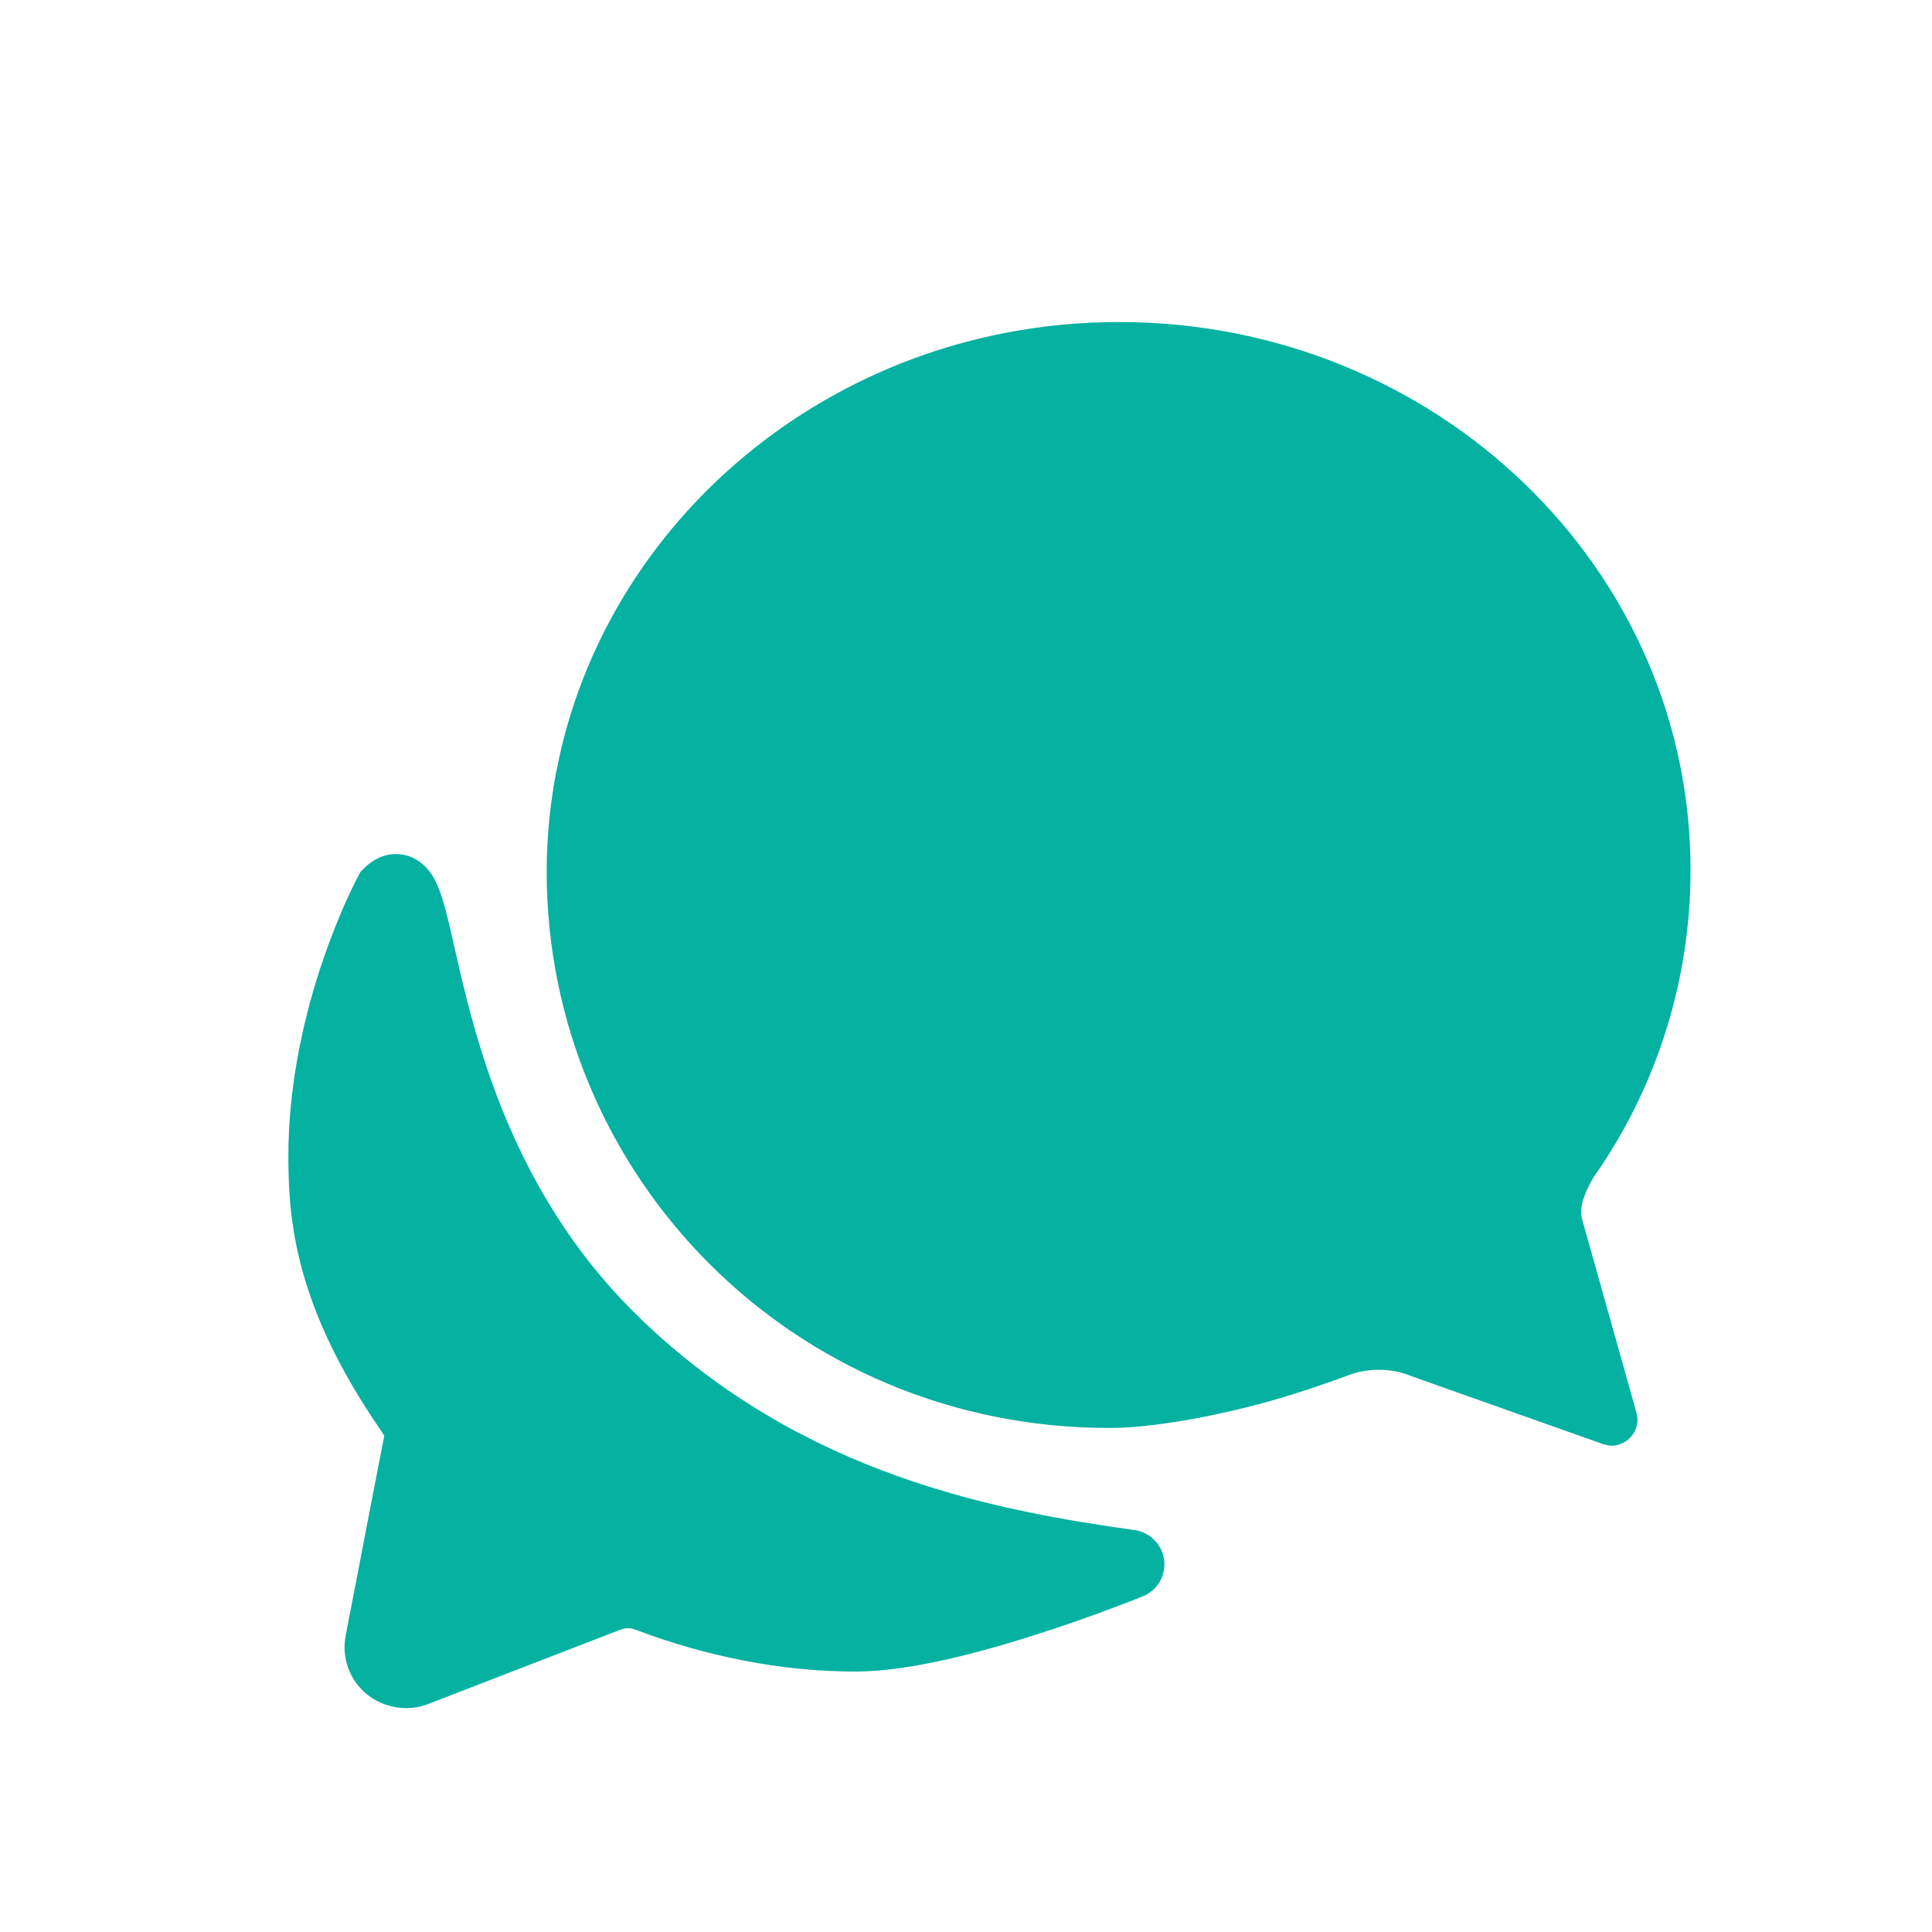 <svg width="28" height="28" viewBox="0 0 28 28" fill="none" xmlns="http://www.w3.org/2000/svg">
<path d="M22.927 17.663C22.879 17.491 22.984 17.253 23.084 17.081C23.114 17.03 23.148 16.981 23.184 16.934C24.04 15.661 24.498 14.162 24.5 12.629C24.514 8.233 20.805 4.667 16.218 4.667C12.219 4.667 8.881 7.389 8.099 11.003C7.982 11.538 7.923 12.085 7.923 12.633C7.923 17.034 11.489 20.695 16.076 20.695C16.805 20.695 17.787 20.476 18.326 20.328C18.864 20.18 19.398 19.985 19.537 19.933C19.678 19.879 19.829 19.852 19.98 19.852C20.145 19.851 20.309 19.883 20.462 19.947L23.165 20.905C23.224 20.93 23.287 20.946 23.351 20.953C23.452 20.953 23.549 20.913 23.62 20.841C23.692 20.77 23.732 20.673 23.732 20.571C23.729 20.528 23.721 20.485 23.708 20.443L22.927 17.663Z" fill="#05B1A1"/>
<path d="M5.918 20.427C4.781 18.767 4.682 17.662 4.679 16.792C4.67 14.711 5.631 12.935 5.631 12.935C6.234 12.343 5.838 16.477 8.924 19.461C11.417 21.87 14.386 22.39 16.375 22.671C16.375 22.671 13.81 23.721 12.419 23.725C11.382 23.73 10.345 23.511 9.406 23.159C9.217 23.08 9.004 23.077 8.812 23.152L6.036 24.225C5.99 24.244 5.941 24.255 5.892 24.255C5.799 24.256 5.709 24.226 5.636 24.17C5.581 24.126 5.54 24.068 5.516 24.003C5.492 23.938 5.487 23.868 5.5 23.8C5.5 23.8 6.059 20.899 6.078 20.812C6.097 20.725 6.033 20.595 5.918 20.427Z" fill="#05B1A1"/>
<path d="M5.918 20.427L6.33 20.144L5.918 20.427ZM6.078 20.812L6.566 20.921L6.566 20.921L6.078 20.812ZM5.5 23.8L5.991 23.897L5.991 23.894L5.5 23.8ZM5.516 24.003L5.047 24.175L5.047 24.175L5.516 24.003ZM5.636 24.17L5.321 24.558L5.331 24.566L5.636 24.17ZM5.892 24.255L5.891 23.755L5.885 23.755L5.892 24.255ZM6.036 24.225L5.855 23.759L5.847 23.762L5.839 23.765L6.036 24.225ZM8.812 23.152L8.993 23.618L8.994 23.618L8.812 23.152ZM9.406 23.159L9.214 23.62L9.222 23.624L9.231 23.627L9.406 23.159ZM12.419 23.725L12.417 23.225L12.417 23.225L12.419 23.725ZM16.375 22.671L16.565 23.134C16.774 23.049 16.899 22.834 16.872 22.61C16.844 22.386 16.669 22.208 16.446 22.176L16.375 22.671ZM5.631 12.935L5.281 12.579L5.227 12.632L5.191 12.697L5.631 12.935ZM8.924 19.461L8.577 19.82L8.577 19.82L8.924 19.461ZM4.179 16.794C4.183 17.745 4.301 18.952 5.505 20.709L6.33 20.144C5.26 18.582 5.182 17.58 5.179 16.79L4.179 16.794ZM5.505 20.709C5.529 20.745 5.549 20.775 5.563 20.8C5.578 20.825 5.586 20.841 5.59 20.85C5.594 20.859 5.59 20.852 5.586 20.832C5.582 20.811 5.576 20.765 5.59 20.704L6.566 20.921C6.611 20.72 6.548 20.544 6.506 20.449C6.459 20.342 6.394 20.237 6.33 20.144L5.505 20.709ZM5.59 20.704C5.578 20.756 5.431 21.516 5.291 22.244C5.22 22.612 5.15 22.977 5.097 23.251C5.071 23.387 5.049 23.501 5.033 23.58C5.026 23.62 5.02 23.651 5.016 23.673C5.014 23.683 5.012 23.691 5.011 23.697C5.01 23.7 5.01 23.702 5.01 23.703C5.01 23.704 5.009 23.704 5.009 23.705C5.009 23.705 5.009 23.705 5.009 23.705C5.009 23.705 5.009 23.705 5.009 23.705C5.009 23.705 5.009 23.705 5.5 23.8C5.991 23.894 5.991 23.894 5.991 23.894C5.991 23.894 5.991 23.894 5.991 23.894C5.991 23.894 5.991 23.894 5.991 23.894C5.991 23.893 5.992 23.893 5.992 23.892C5.992 23.891 5.992 23.889 5.993 23.886C5.994 23.881 5.996 23.872 5.998 23.862C6.002 23.84 6.008 23.809 6.015 23.77C6.031 23.69 6.052 23.576 6.079 23.44C6.131 23.167 6.202 22.801 6.273 22.433C6.344 22.065 6.415 21.695 6.47 21.411C6.498 21.269 6.521 21.149 6.538 21.061C6.547 21.018 6.554 20.983 6.559 20.957C6.565 20.928 6.566 20.919 6.566 20.921L5.59 20.704ZM5.01 23.703C4.979 23.861 4.991 24.024 5.047 24.175L5.986 23.831C5.993 23.852 5.995 23.875 5.991 23.897L5.01 23.703ZM5.047 24.175C5.102 24.326 5.197 24.458 5.321 24.558L5.951 23.781C5.965 23.793 5.978 23.81 5.986 23.831L5.047 24.175ZM5.331 24.566C5.494 24.691 5.694 24.757 5.898 24.755L5.885 23.755C5.904 23.754 5.924 23.76 5.941 23.774L5.331 24.566ZM5.892 24.755C6.009 24.754 6.125 24.731 6.232 24.685L5.839 23.765C5.856 23.758 5.873 23.755 5.891 23.755L5.892 24.755ZM6.216 24.691L8.993 23.618L8.632 22.685L5.855 23.759L6.216 24.691ZM8.994 23.618C9.064 23.59 9.144 23.591 9.214 23.62L9.599 22.698C9.29 22.569 8.943 22.564 8.631 22.686L8.994 23.618ZM9.231 23.627C10.217 23.997 11.314 24.23 12.421 24.225L12.417 23.225C11.45 23.229 10.473 23.025 9.582 22.691L9.231 23.627ZM12.42 24.225C13.202 24.223 14.259 23.935 15.072 23.672C15.489 23.538 15.861 23.404 16.128 23.303C16.262 23.253 16.371 23.211 16.446 23.182C16.483 23.167 16.513 23.155 16.533 23.147C16.543 23.143 16.55 23.14 16.556 23.138C16.559 23.137 16.561 23.136 16.562 23.135C16.563 23.135 16.564 23.135 16.564 23.134C16.564 23.134 16.564 23.134 16.564 23.134C16.564 23.134 16.565 23.134 16.565 23.134C16.565 23.134 16.565 23.134 16.375 22.671C16.186 22.209 16.186 22.209 16.186 22.209C16.186 22.209 16.186 22.209 16.186 22.209C16.186 22.209 16.186 22.209 16.186 22.209C16.186 22.209 16.186 22.209 16.185 22.209C16.184 22.209 16.182 22.21 16.18 22.211C16.176 22.213 16.169 22.216 16.16 22.219C16.142 22.227 16.115 22.237 16.079 22.251C16.009 22.279 15.905 22.319 15.777 22.367C15.52 22.464 15.164 22.592 14.765 22.721C13.948 22.984 13.026 23.223 12.417 23.225L12.42 24.225ZM5.179 16.79C5.175 15.823 5.397 14.916 5.625 14.244C5.739 13.91 5.852 13.638 5.937 13.451C5.979 13.358 6.014 13.287 6.037 13.239C6.049 13.216 6.058 13.198 6.064 13.187C6.067 13.181 6.069 13.178 6.07 13.175C6.07 13.174 6.071 13.174 6.071 13.173C6.071 13.173 6.071 13.173 6.071 13.173C6.071 13.173 6.071 13.173 6.071 13.173C6.071 13.173 6.071 13.173 6.071 13.173C6.071 13.174 6.071 13.174 5.631 12.935C5.191 12.697 5.191 12.698 5.191 12.698C5.191 12.698 5.191 12.698 5.191 12.698C5.191 12.698 5.191 12.698 5.191 12.699C5.191 12.699 5.19 12.7 5.19 12.7C5.189 12.702 5.188 12.704 5.187 12.706C5.184 12.711 5.181 12.717 5.177 12.725C5.169 12.741 5.157 12.764 5.142 12.793C5.114 12.85 5.073 12.934 5.025 13.039C4.93 13.251 4.804 13.553 4.678 13.922C4.428 14.658 4.174 15.68 4.179 16.794L5.179 16.79ZM5.982 13.292C5.979 13.295 5.961 13.312 5.928 13.331C5.894 13.35 5.836 13.374 5.759 13.378C5.58 13.387 5.471 13.285 5.438 13.248C5.412 13.216 5.413 13.203 5.43 13.246C5.444 13.282 5.462 13.337 5.484 13.417C5.528 13.579 5.575 13.79 5.637 14.064C5.698 14.331 5.771 14.645 5.864 14.988C6.237 16.361 6.941 18.239 8.577 19.82L9.272 19.101C7.821 17.699 7.18 16.018 6.829 14.726C6.741 14.403 6.672 14.106 6.612 13.842C6.553 13.584 6.5 13.342 6.448 13.153C6.422 13.058 6.393 12.963 6.359 12.877C6.328 12.799 6.279 12.692 6.2 12.599C6.115 12.499 5.95 12.367 5.708 12.379C5.496 12.39 5.352 12.509 5.281 12.579L5.982 13.292ZM8.577 19.82C11.191 22.348 14.301 22.883 16.305 23.166L16.446 22.176C14.471 21.896 11.642 21.393 9.272 19.101L8.577 19.82Z" fill="#05B1A1"/>
</svg>

